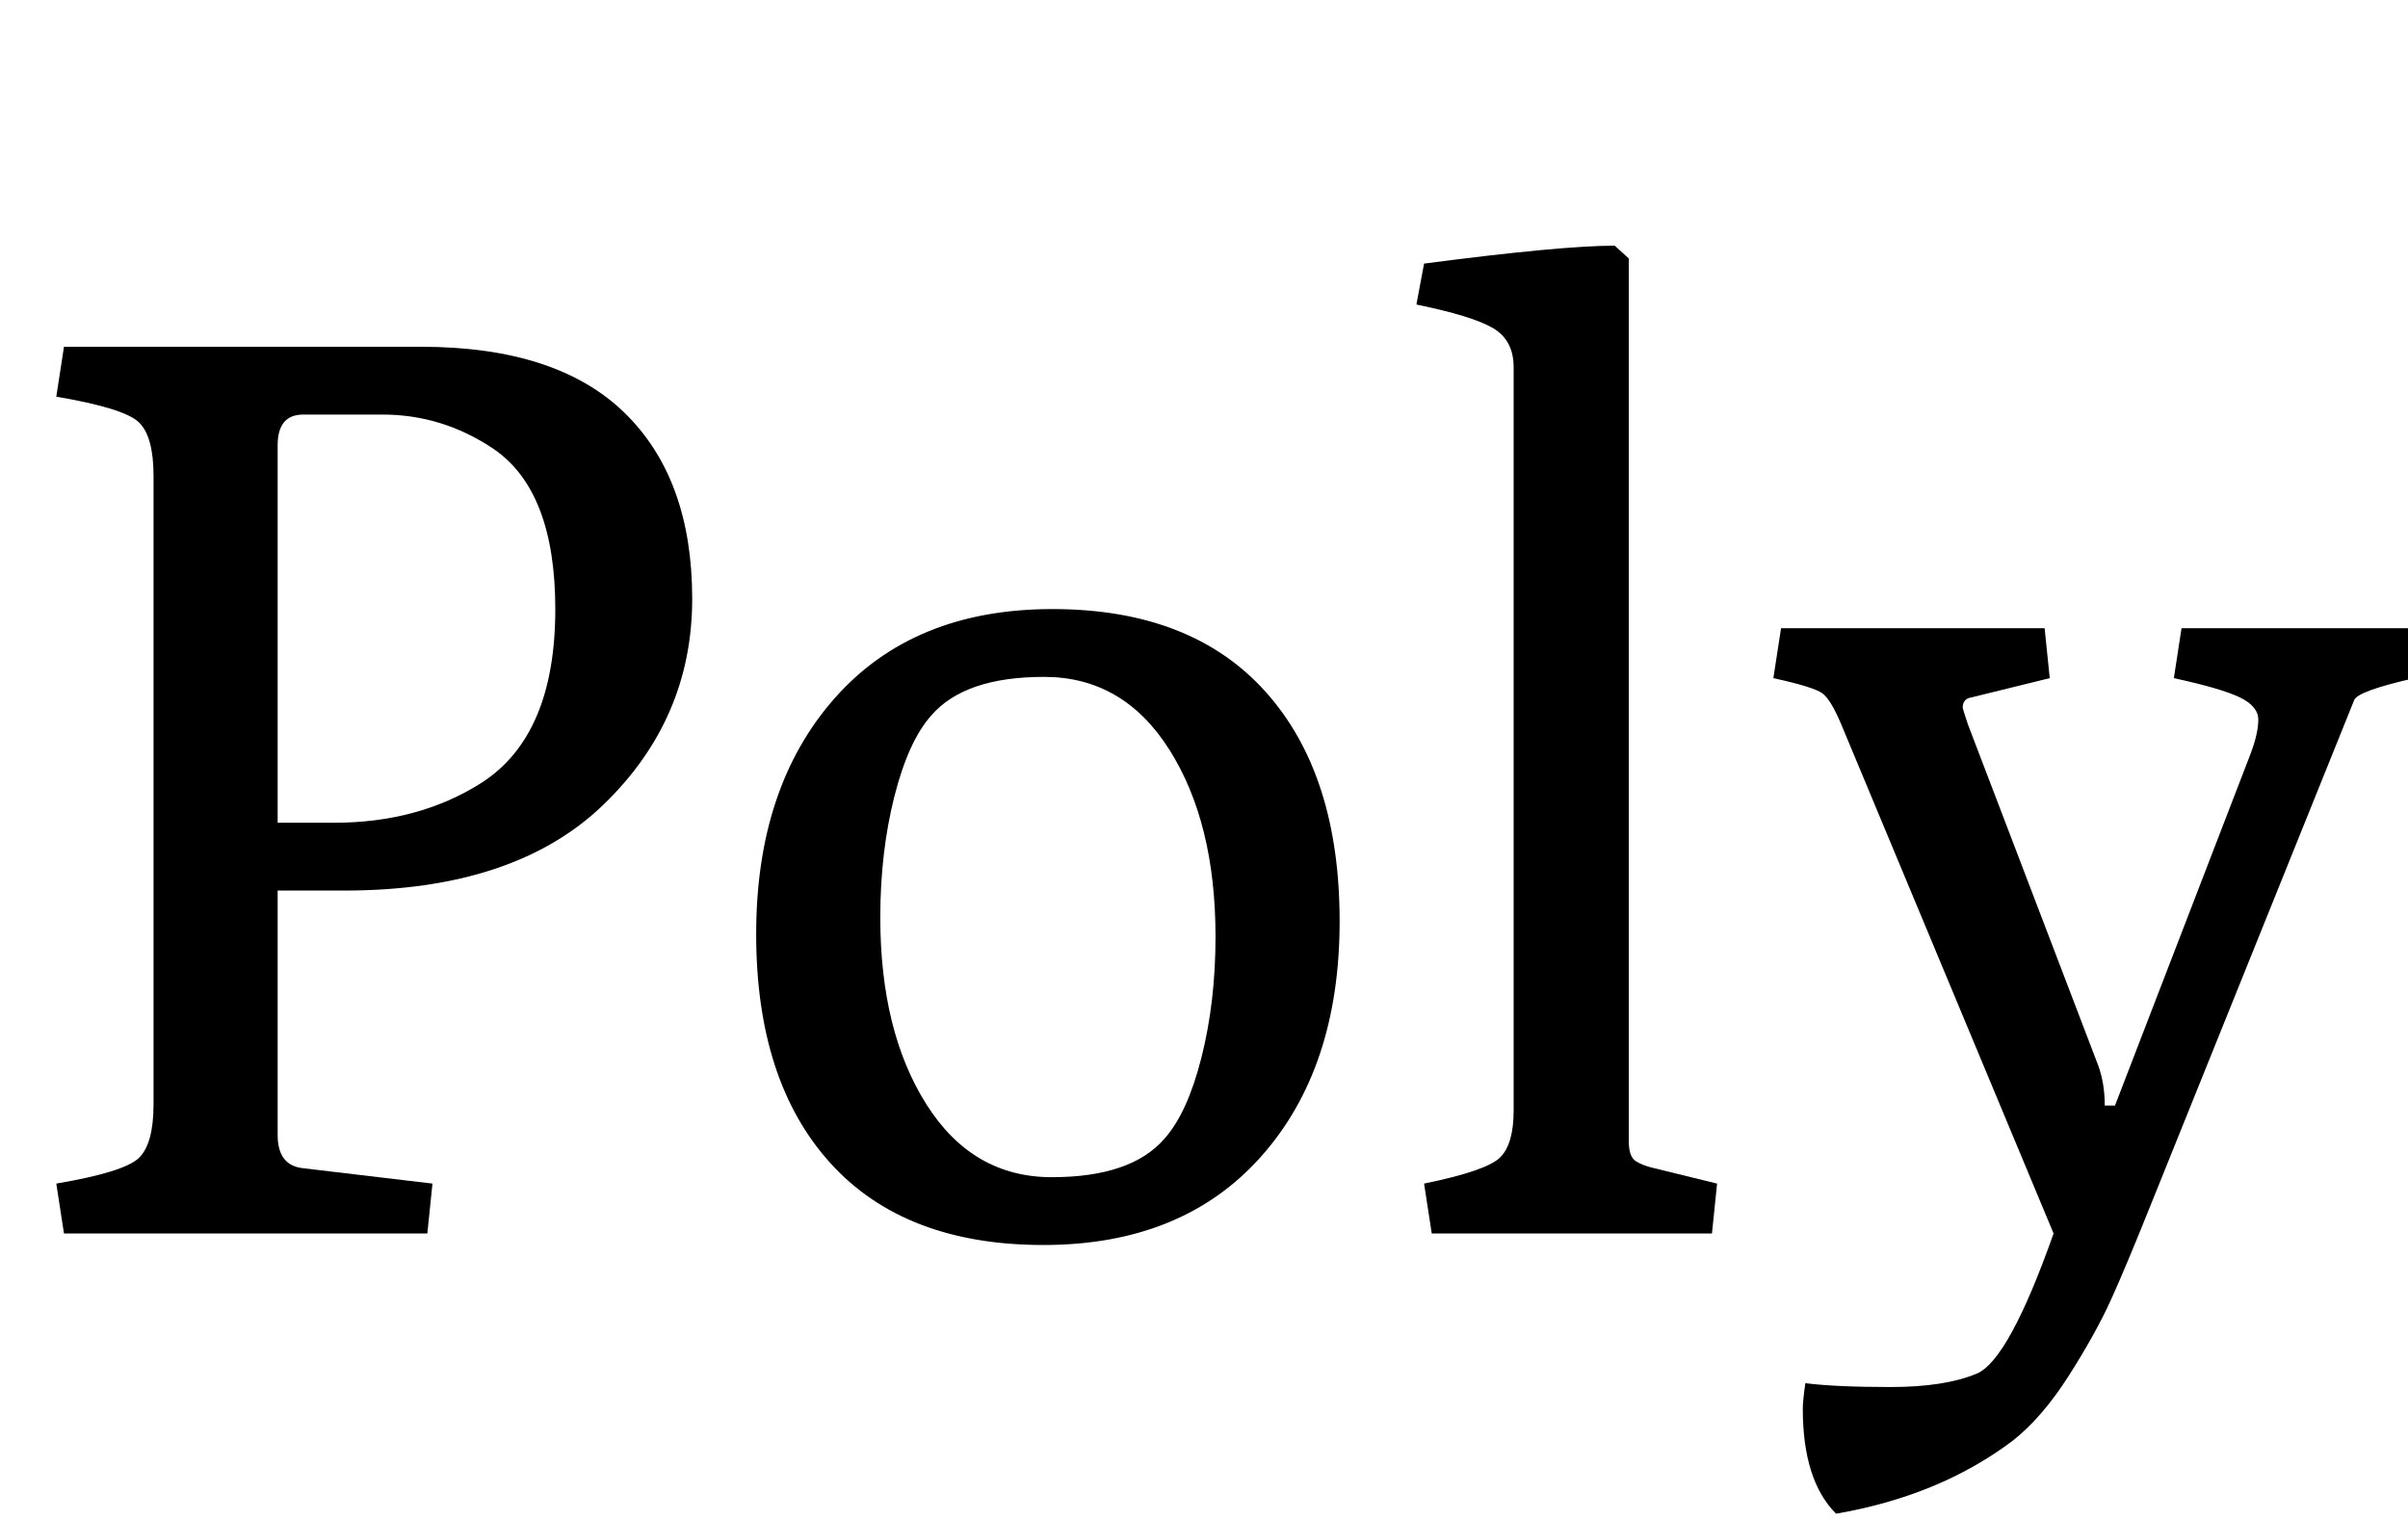 <svg width="30.112" height="19.008" viewBox="0 0 30.112 19.008" xmlns="http://www.w3.org/2000/svg"><path transform="translate(0 15.424) scale(.016 -.016)" d="m50 0-6 39q53 9 64.5 20t11.5 42v491q0 31-11.5 42t-64.5 20l6 39h279q106 0 159-51.5t53-145.5-69.5-161-202.5-67h-52v-191q0-24 20-26l101-12-4-39zm167 321h44q66 0 115 31 58 37 58 136 0 92-48 125-40 27-87 27h-62q-20 0-20-24z"/><path transform="translate(8.944 15.424) scale(.016 -.016)" d="m256.5-9q-108.5 0-166.5 64t-58 179 61.5 184.5 170 69.5 166.5-64.5 58-179.5-61.5-184-170-69zm94.5 83q18 20 29 63.5t11 94.5q0 89-36 146t-98 57-88-30q-18-20-29-63.5t-11-94.5q0-89 36-146t98-57 88 30z"/><path transform="translate(17.264 15.424) scale(.016 -.016)" d="m40 0-6 39q49 10 59.5 20.5t10.5 36.5v581q0 21-16 30.5t-60 18.5l6 32q107 14 149 14l11-10v-690q0-12 5.5-15.5t14.5-5.5l49-12-4-39z"/><path transform="translate(22.112 15.424) scale(.016 -.016)" d="m29-117q24-3 66.5-3t67.5 10.5 60 109.5l-166 398q-8 19-14.5 24t-38.5 12l6 39h206l4-39-61-15q-7-1-7-8 0-1 4-13l102-267q5-14 5-31h8l106 275q6 16 6 26.5t-14.5 17.5-51.5 15l6 39h178l4-39q-44-10-47-17l-158-392q-20-50-32-76.5t-33-59.5-44-51q-57-43-138-57-26 26-26 82 0 6 2 20z"/></svg>